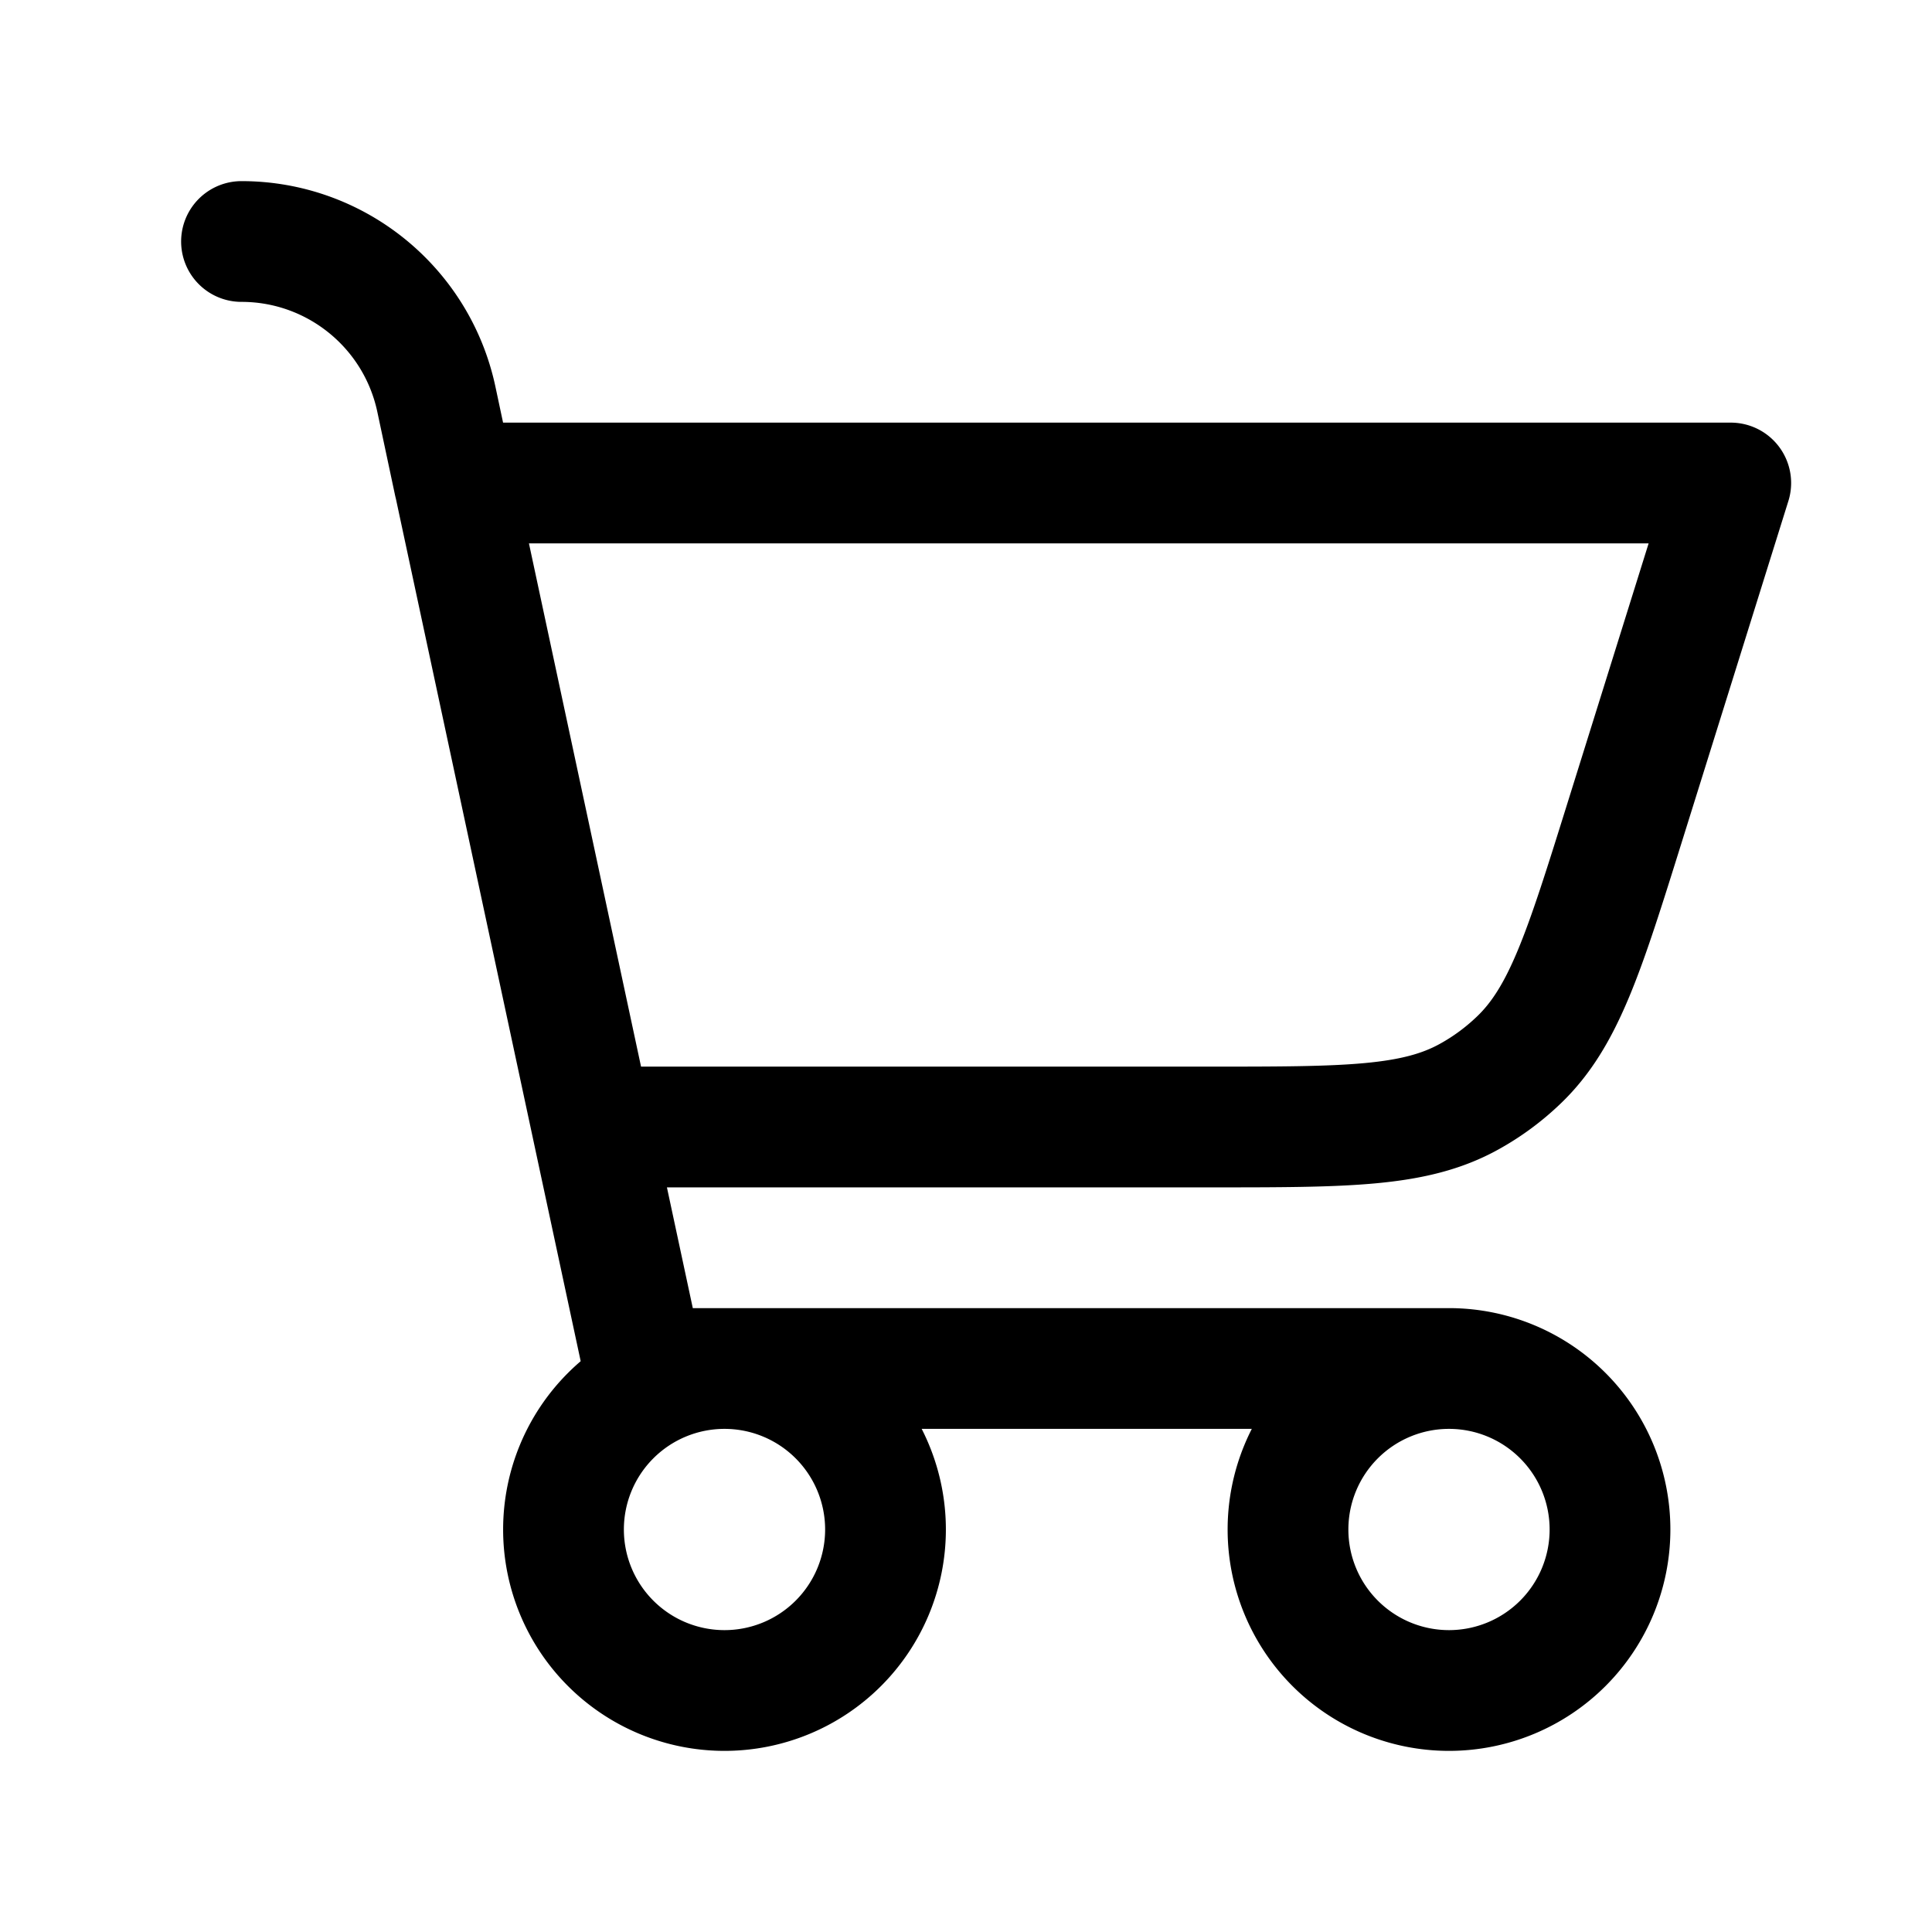 <svg id="shoppingCart" xmlns="http://www.w3.org/2000/svg" fill="none" viewBox="0 0 24 24">
    <path stroke="currentColor" stroke-linecap="round" stroke-linejoin="round" stroke-width="1.5"
          d="M3 3c1.167 0 2.175.815 2.42 1.956L5.642 6M18 17H8l-.643-3M18 17a2 2 0 1 0 0 4 2 2 0 0 0 0-4M7.357 14h7.673c1.695 0 2.542 0 3.222-.378q.334-.185.61-.449c.564-.536.817-1.345 1.322-2.962L21.5 6H5.643m1.714 8L5.643 6M11 19a2 2 0 1 1-4 0 2 2 0 0 1 4 0"/>
</svg>